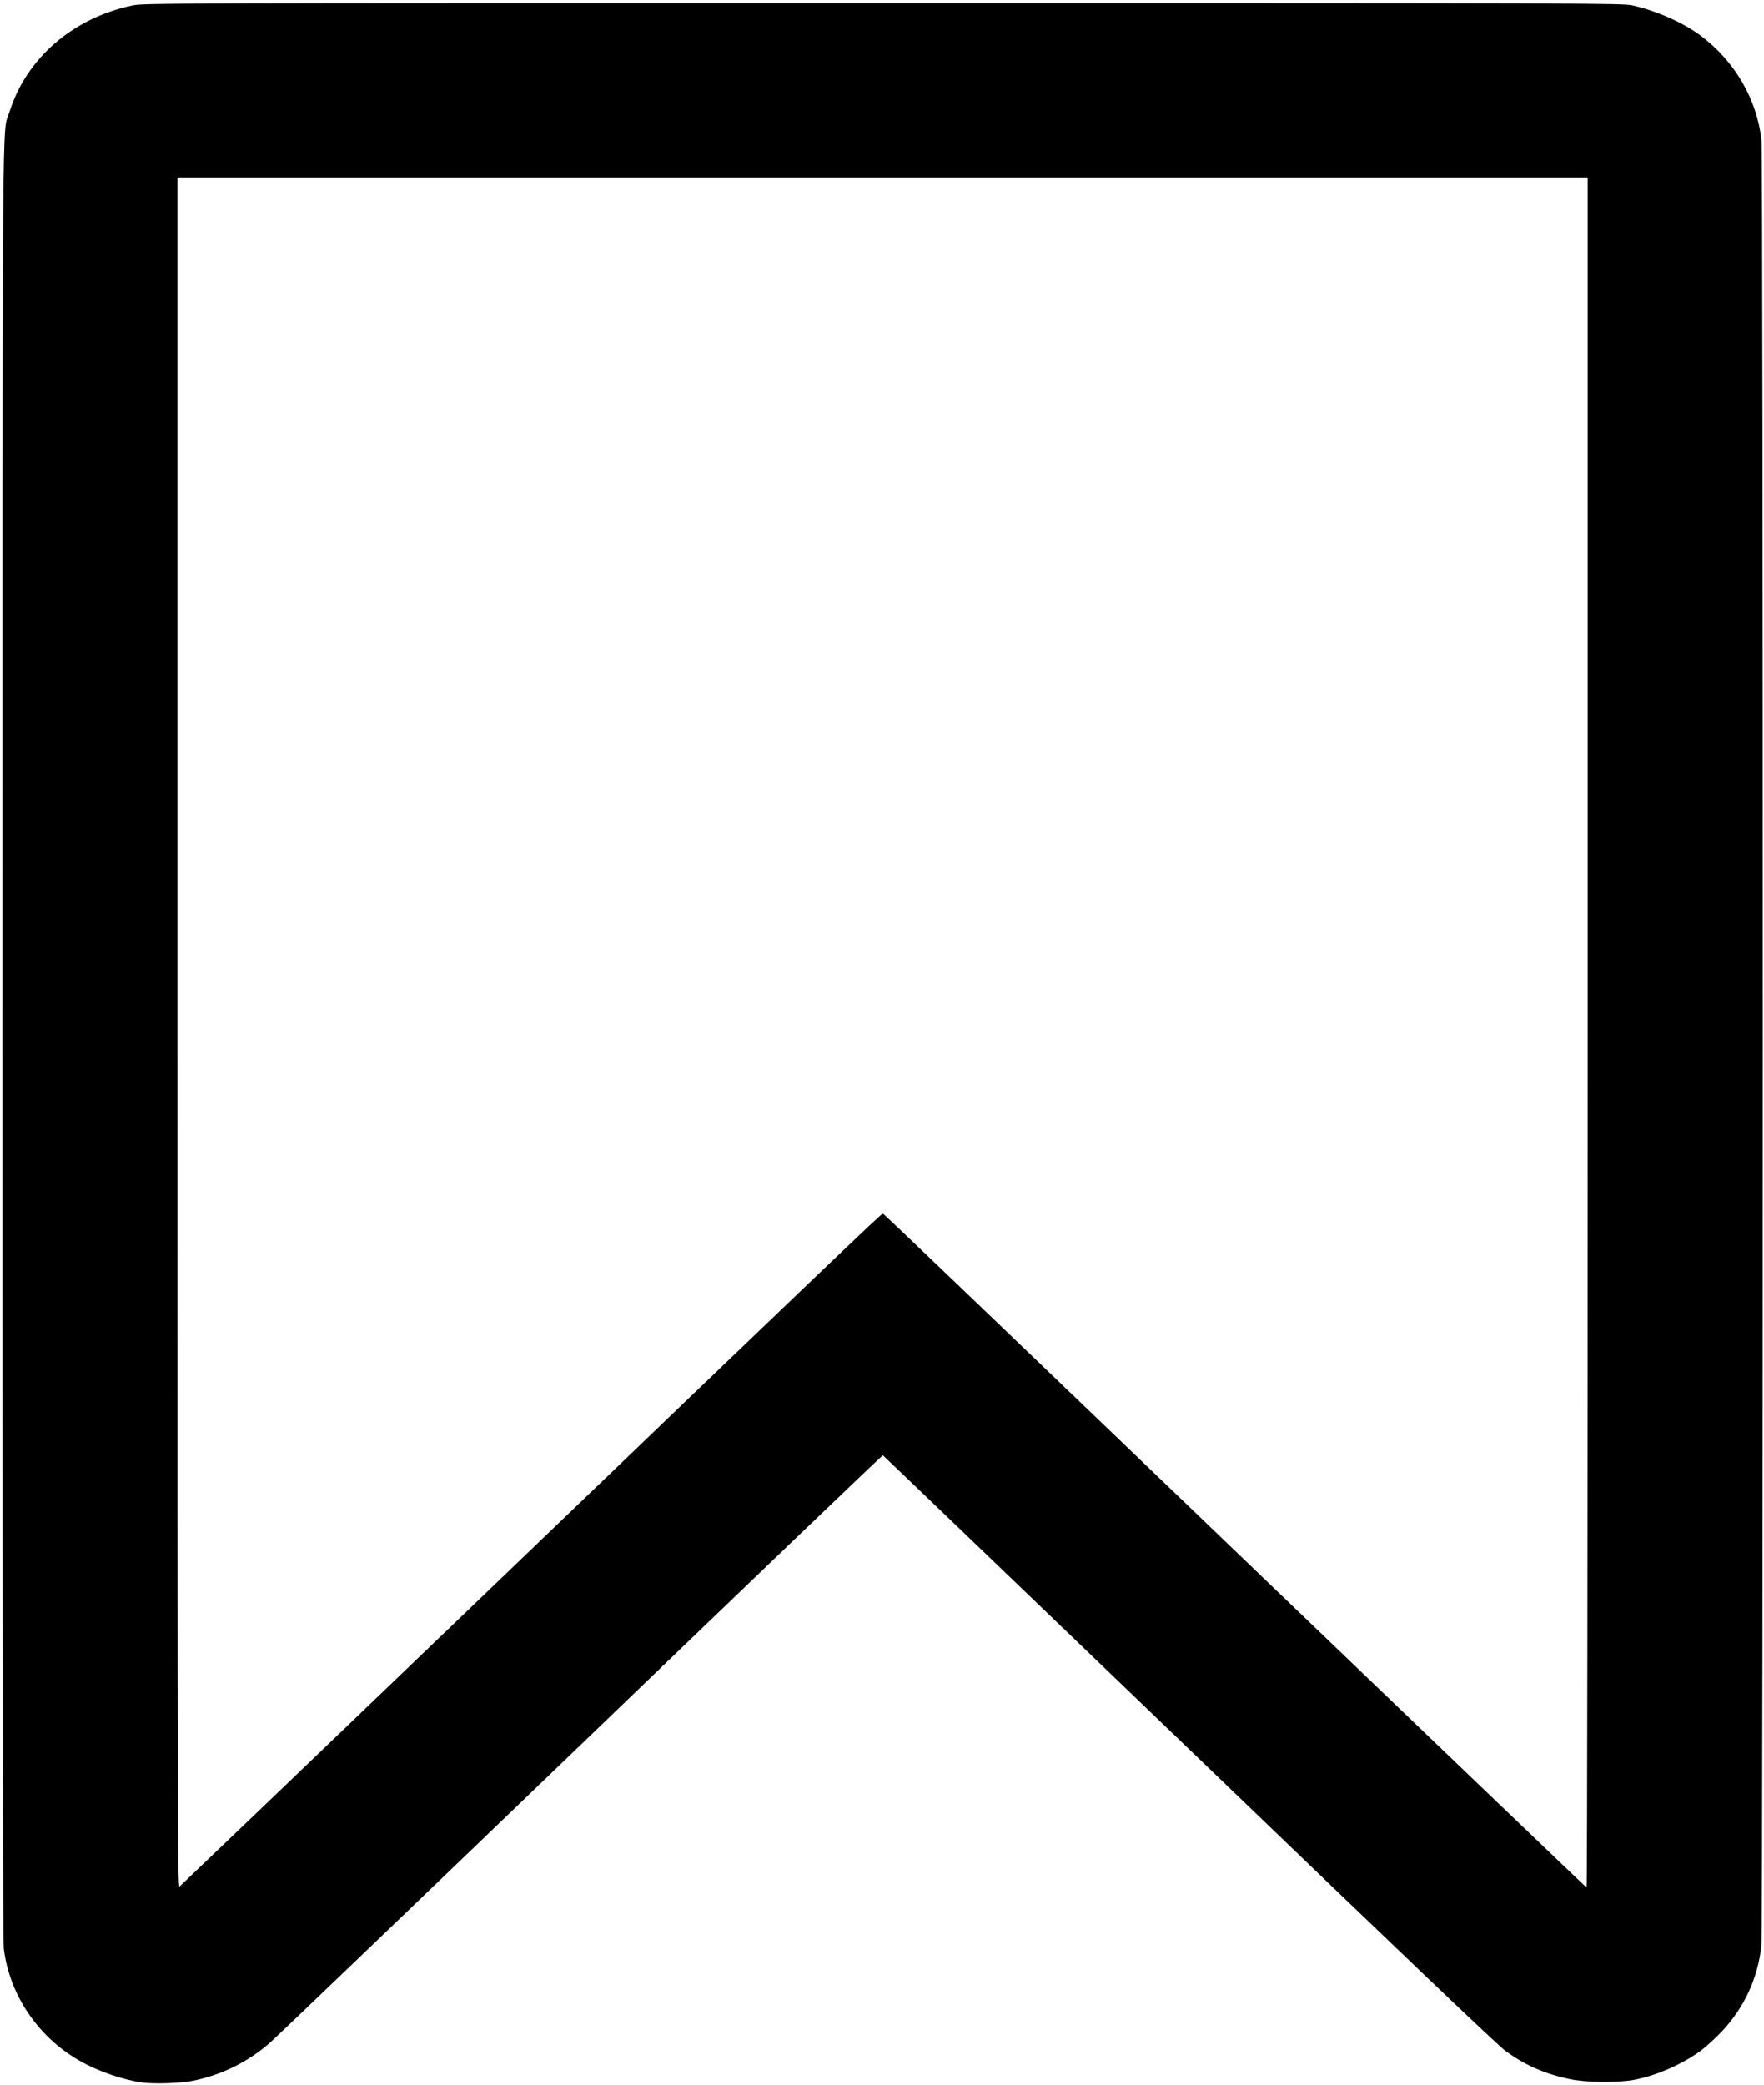<svg version="1.0" xmlns="http://www.w3.org/2000/svg" width="1431px" height="1691px" viewBox="0 0 1431 1691" preserveAspectRatio="xMidYMid meet">
 <g fill="#000000">
  <path d="M115.5 1688.9 c-15.9 -2.2 -35.9 -9.1 -50.8 -17.6 -33.8 -19.2 -57 -53.5 -61.6 -90.8 -0.8 -6.5 -1.1 -212.1 -1.1 -735.5 0 -791.7 -0.4 -735.1 5.6 -754 13.7 -43.7 51.5 -76.5 99.9 -86.6 8.8 -1.9 24.7 -1.9 608.5 -1.9 576 0 599.8 0.1 608 1.8 19 4.1 41.5 14 55.5 24.5 27.8 20.7 46 52 49.5 85.2 1.4 13.6 1.4 1450.6 -0.1 1463.8 -2.8 26.4 -13.8 50.2 -32.2 69.8 -4.9 5.2 -12.4 12 -16.6 15.2 -14.4 10.8 -35.8 20.3 -53.8 23.8 -13.2 2.6 -39.6 2.4 -53 -0.5 -20 -4.2 -35.3 -10.9 -51.6 -22.5 -6.2 -4.4 -81.1 -75.8 -256.7 -244.7 -136.4 -131.1 -248.4 -238.5 -248.8 -238.7 -0.5 -0.1 -110.8 105.6 -245.2 234.9 -134.5 129.3 -247.9 238 -252 241.5 -18.1 15.8 -38.9 26 -62.5 30.9 -9.7 2 -31.5 2.7 -41 1.4z m266 -384.9 c295.4 -283.5 333.7 -320.1 334.7 -319.8 1.1 0.4 57.6 54.5 325.7 311.8 134.4 129 244.8 234.6 245.2 234.8 0.5 0.2 0.9 -306.3 0.9 -693.2 l0 -693.6 -572 0 -572 0 0 693.6 c0 655.9 0.1 693.6 1.7 692.3 1 -0.8 107.1 -102.4 235.8 -225.9z"/>
 </g>
</svg>
